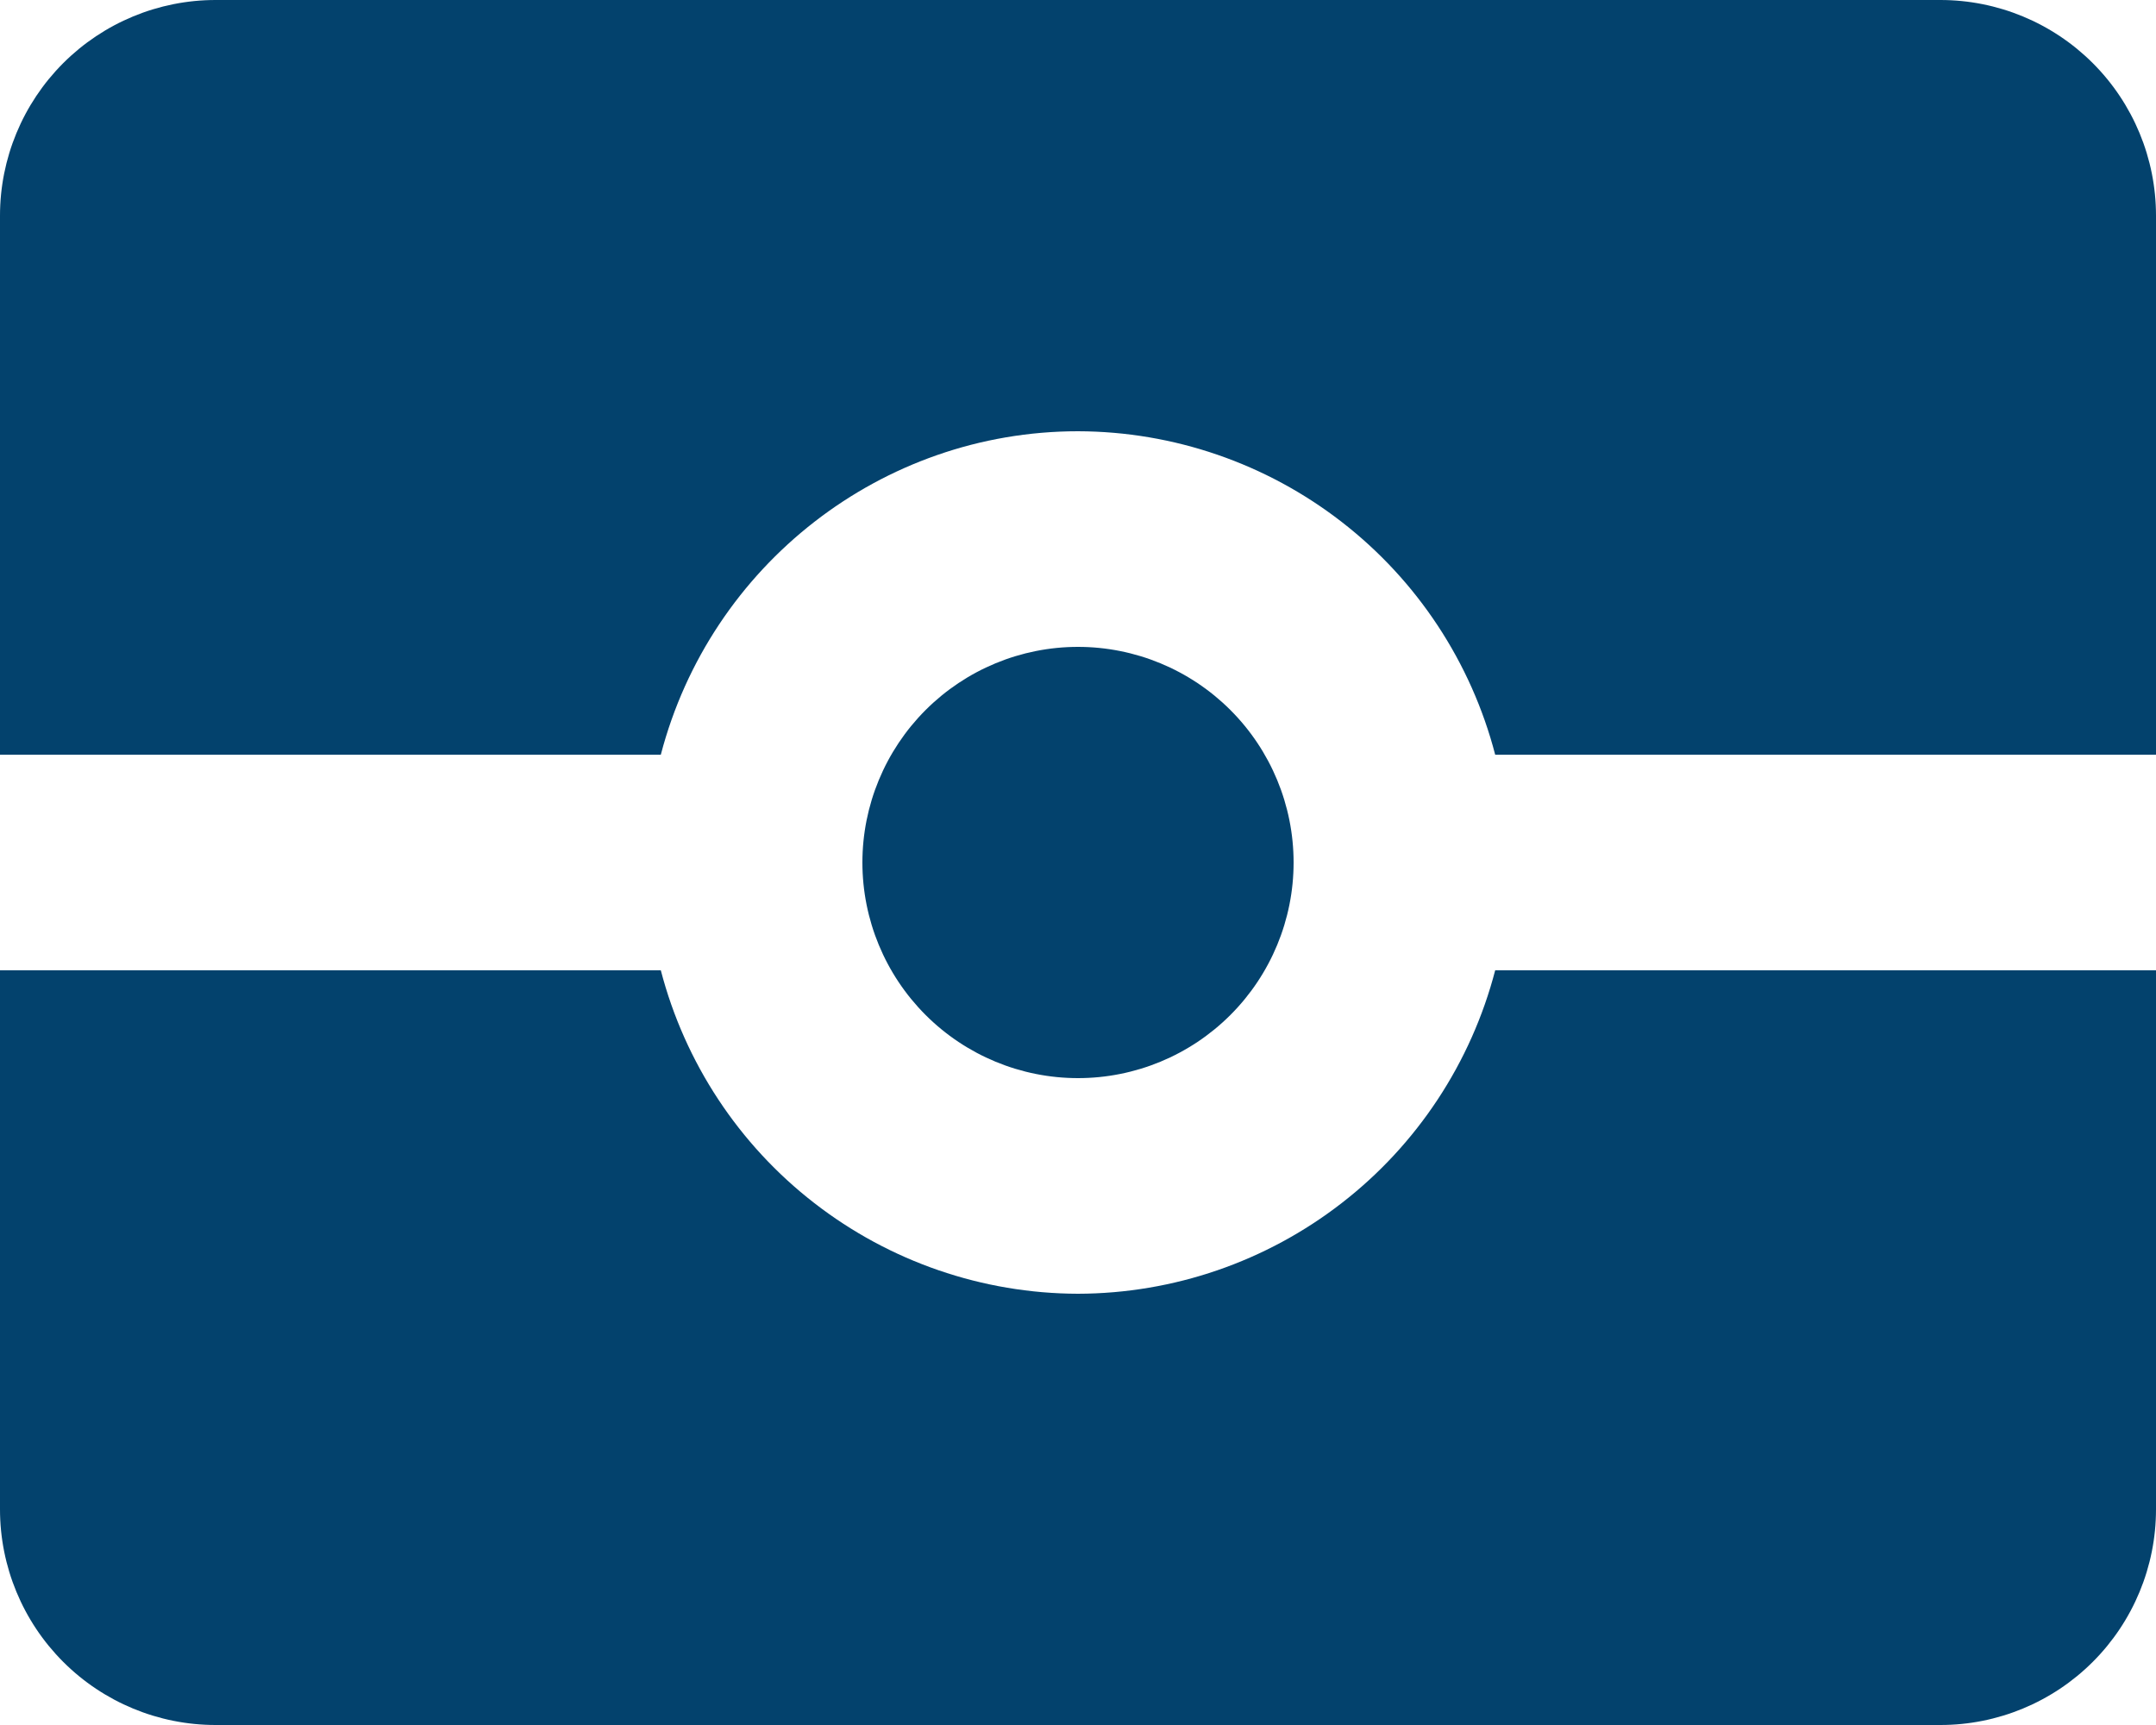 <svg width="20" height="16" viewBox="0 0 20 16" fill="none" xmlns="http://www.w3.org/2000/svg">
<path d="M2 0C1.47 0 0.961 0.211 0.586 0.586C0.211 0.961 0 1.47 0 2V7H6.13C6.59 5.24 8.18 4 10 4C10.886 4.002 11.746 4.298 12.446 4.841C13.146 5.383 13.647 6.143 13.87 7H20V2C20 1.47 19.789 0.961 19.414 0.586C19.039 0.211 18.53 0 18 0H2ZM10 6C9.47 6 8.961 6.211 8.586 6.586C8.211 6.961 8 7.47 8 8C8 8.53 8.211 9.039 8.586 9.414C8.961 9.789 9.47 10 10 10C10.53 10 11.039 9.789 11.414 9.414C11.789 9.039 12 8.53 12 8C12 7.47 11.789 6.961 11.414 6.586C11.039 6.211 10.53 6 10 6ZM0 9V14C0 14.53 0.211 15.039 0.586 15.414C0.961 15.789 1.47 16 2 16H18C18.53 16 19.039 15.789 19.414 15.414C19.789 15.039 20 14.53 20 14V9H13.87C13.647 9.857 13.146 10.617 12.446 11.159C11.746 11.702 10.886 11.998 10 12C9.114 11.998 8.254 11.702 7.554 11.159C6.854 10.617 6.353 9.857 6.13 9H0Z" fill="#03426D"/>
</svg>
